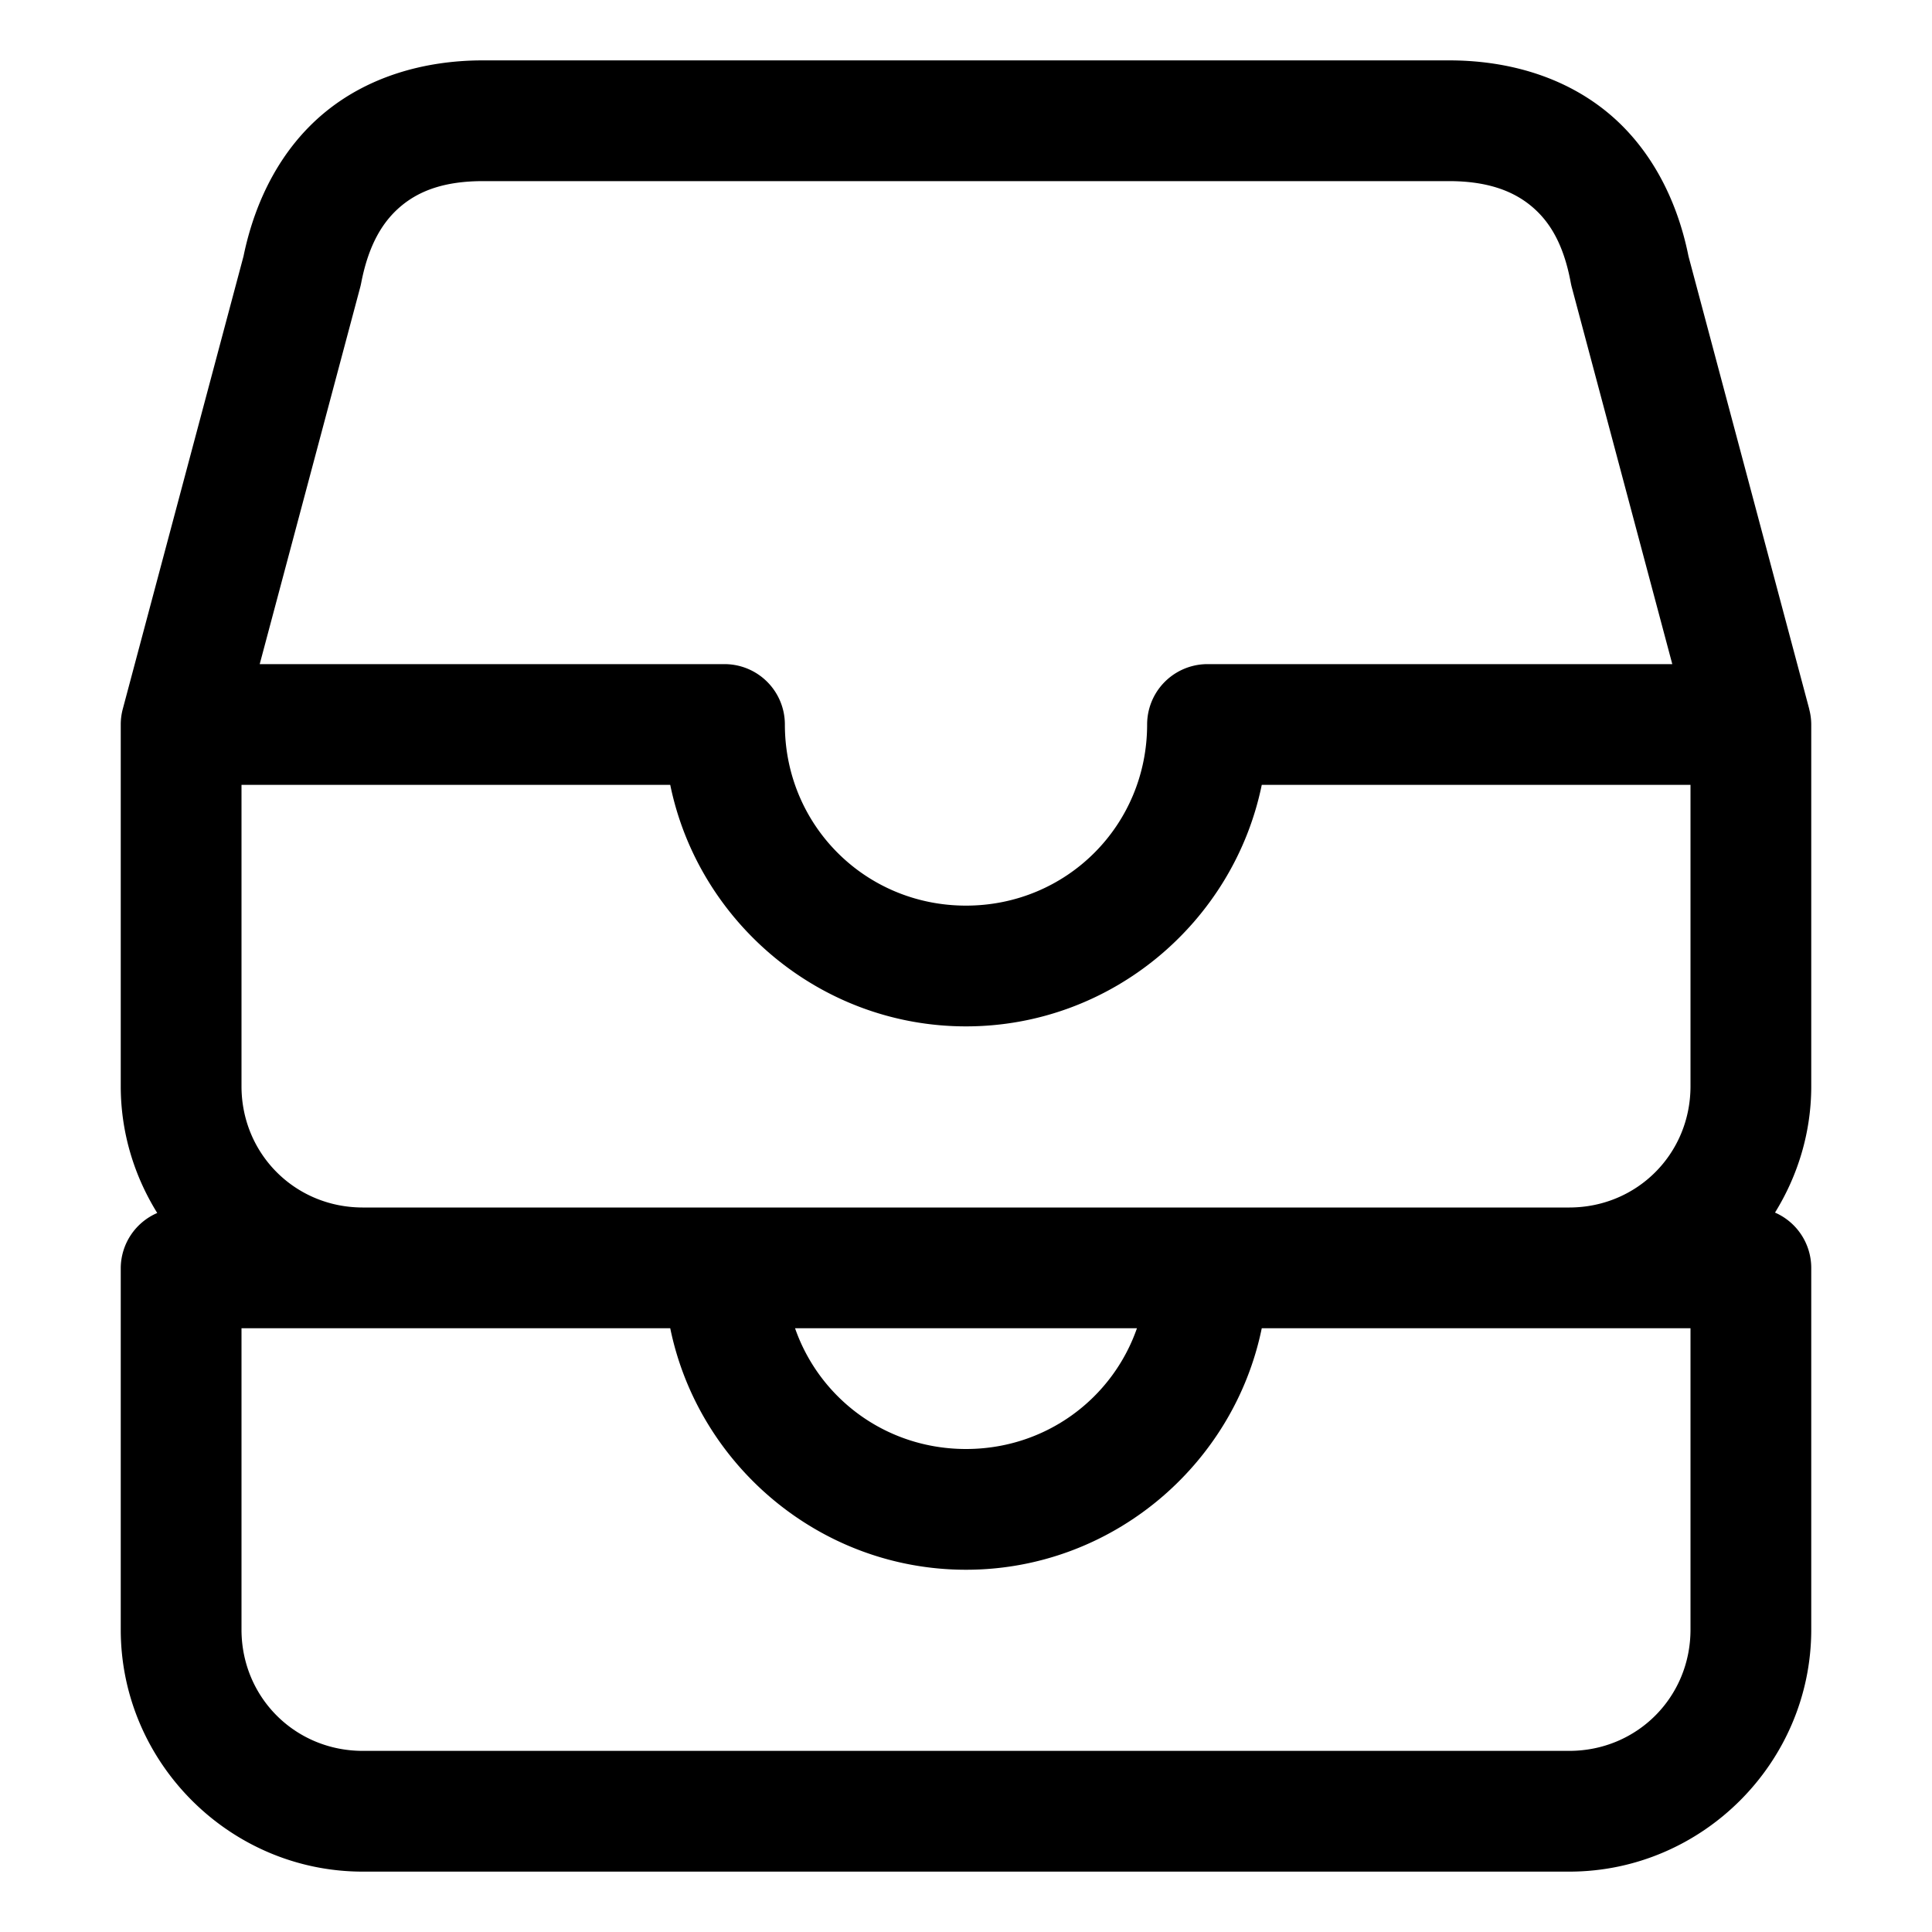 <svg xmlns="http://www.w3.org/2000/svg" width="512" height="512" viewBox="0 0 512 512"><path d="M128 16c-15.872 0-30.73 4.498-42.1 13.943-11.11 9.23-18.217 22.643-21.369 37.973L32.547 187.854l-.002.011-.004.012A16 16 0 0 0 32 192v96.047c.036 12.234 3.614 23.657 9.67 33.406A16 16 0 0 0 32 336v96.047c.102 35.092 28.861 63.851 63.953 63.953h320.094c35.092-.102 63.851-28.861 63.953-63.953V336a16 16 0 0 0-9.605-14.652c6.015-9.726 9.57-21.111 9.605-33.301V192a16 16 0 0 0-.521-3.979l-.02-.144-31.984-119.94c-3.183-15.922-10.683-29.483-21.957-38.537C413.968 20.126 399.273 16 384 16zm0 32h256c9.727 0 16.531 2.374 21.482 6.35s8.828 9.992 10.786 20.564a16 16 0 0 0 .273 1.209L443.174 176H320a16 16 0 0 0-8 2.145 16 16 0 0 0-3.314 2.54 16 16 0 0 0-4.141 7.174A16 16 0 0 0 304 192c0 26.7-21.3 48-48 48s-48-21.3-48-48a16 16 0 0 0-16-16H68.826L95.46 76.123a16 16 0 0 0 .254-1.102c1.965-10.22 5.756-16.41 10.637-20.464C111.23 50.502 117.872 48 128 48zM64 208h113.621c7.467 36.397 39.861 64 78.379 64s70.912-27.603 78.379-64H448v79.953c-.052 17.864-14.183 31.995-32.047 32.047H96.047c-17.864-.052-31.995-14.183-32.047-32.047zm0 144h113.621c7.467 36.397 39.861 64 78.379 64s70.912-27.603 78.379-64H448v79.953c-.052 17.864-14.183 31.995-32.047 32.047H96.047c-17.864-.052-31.995-14.183-32.047-32.047zm146.697 0h90.606c-6.527 18.723-24.228 32-45.303 32s-38.776-13.277-45.303-32z"/></svg>